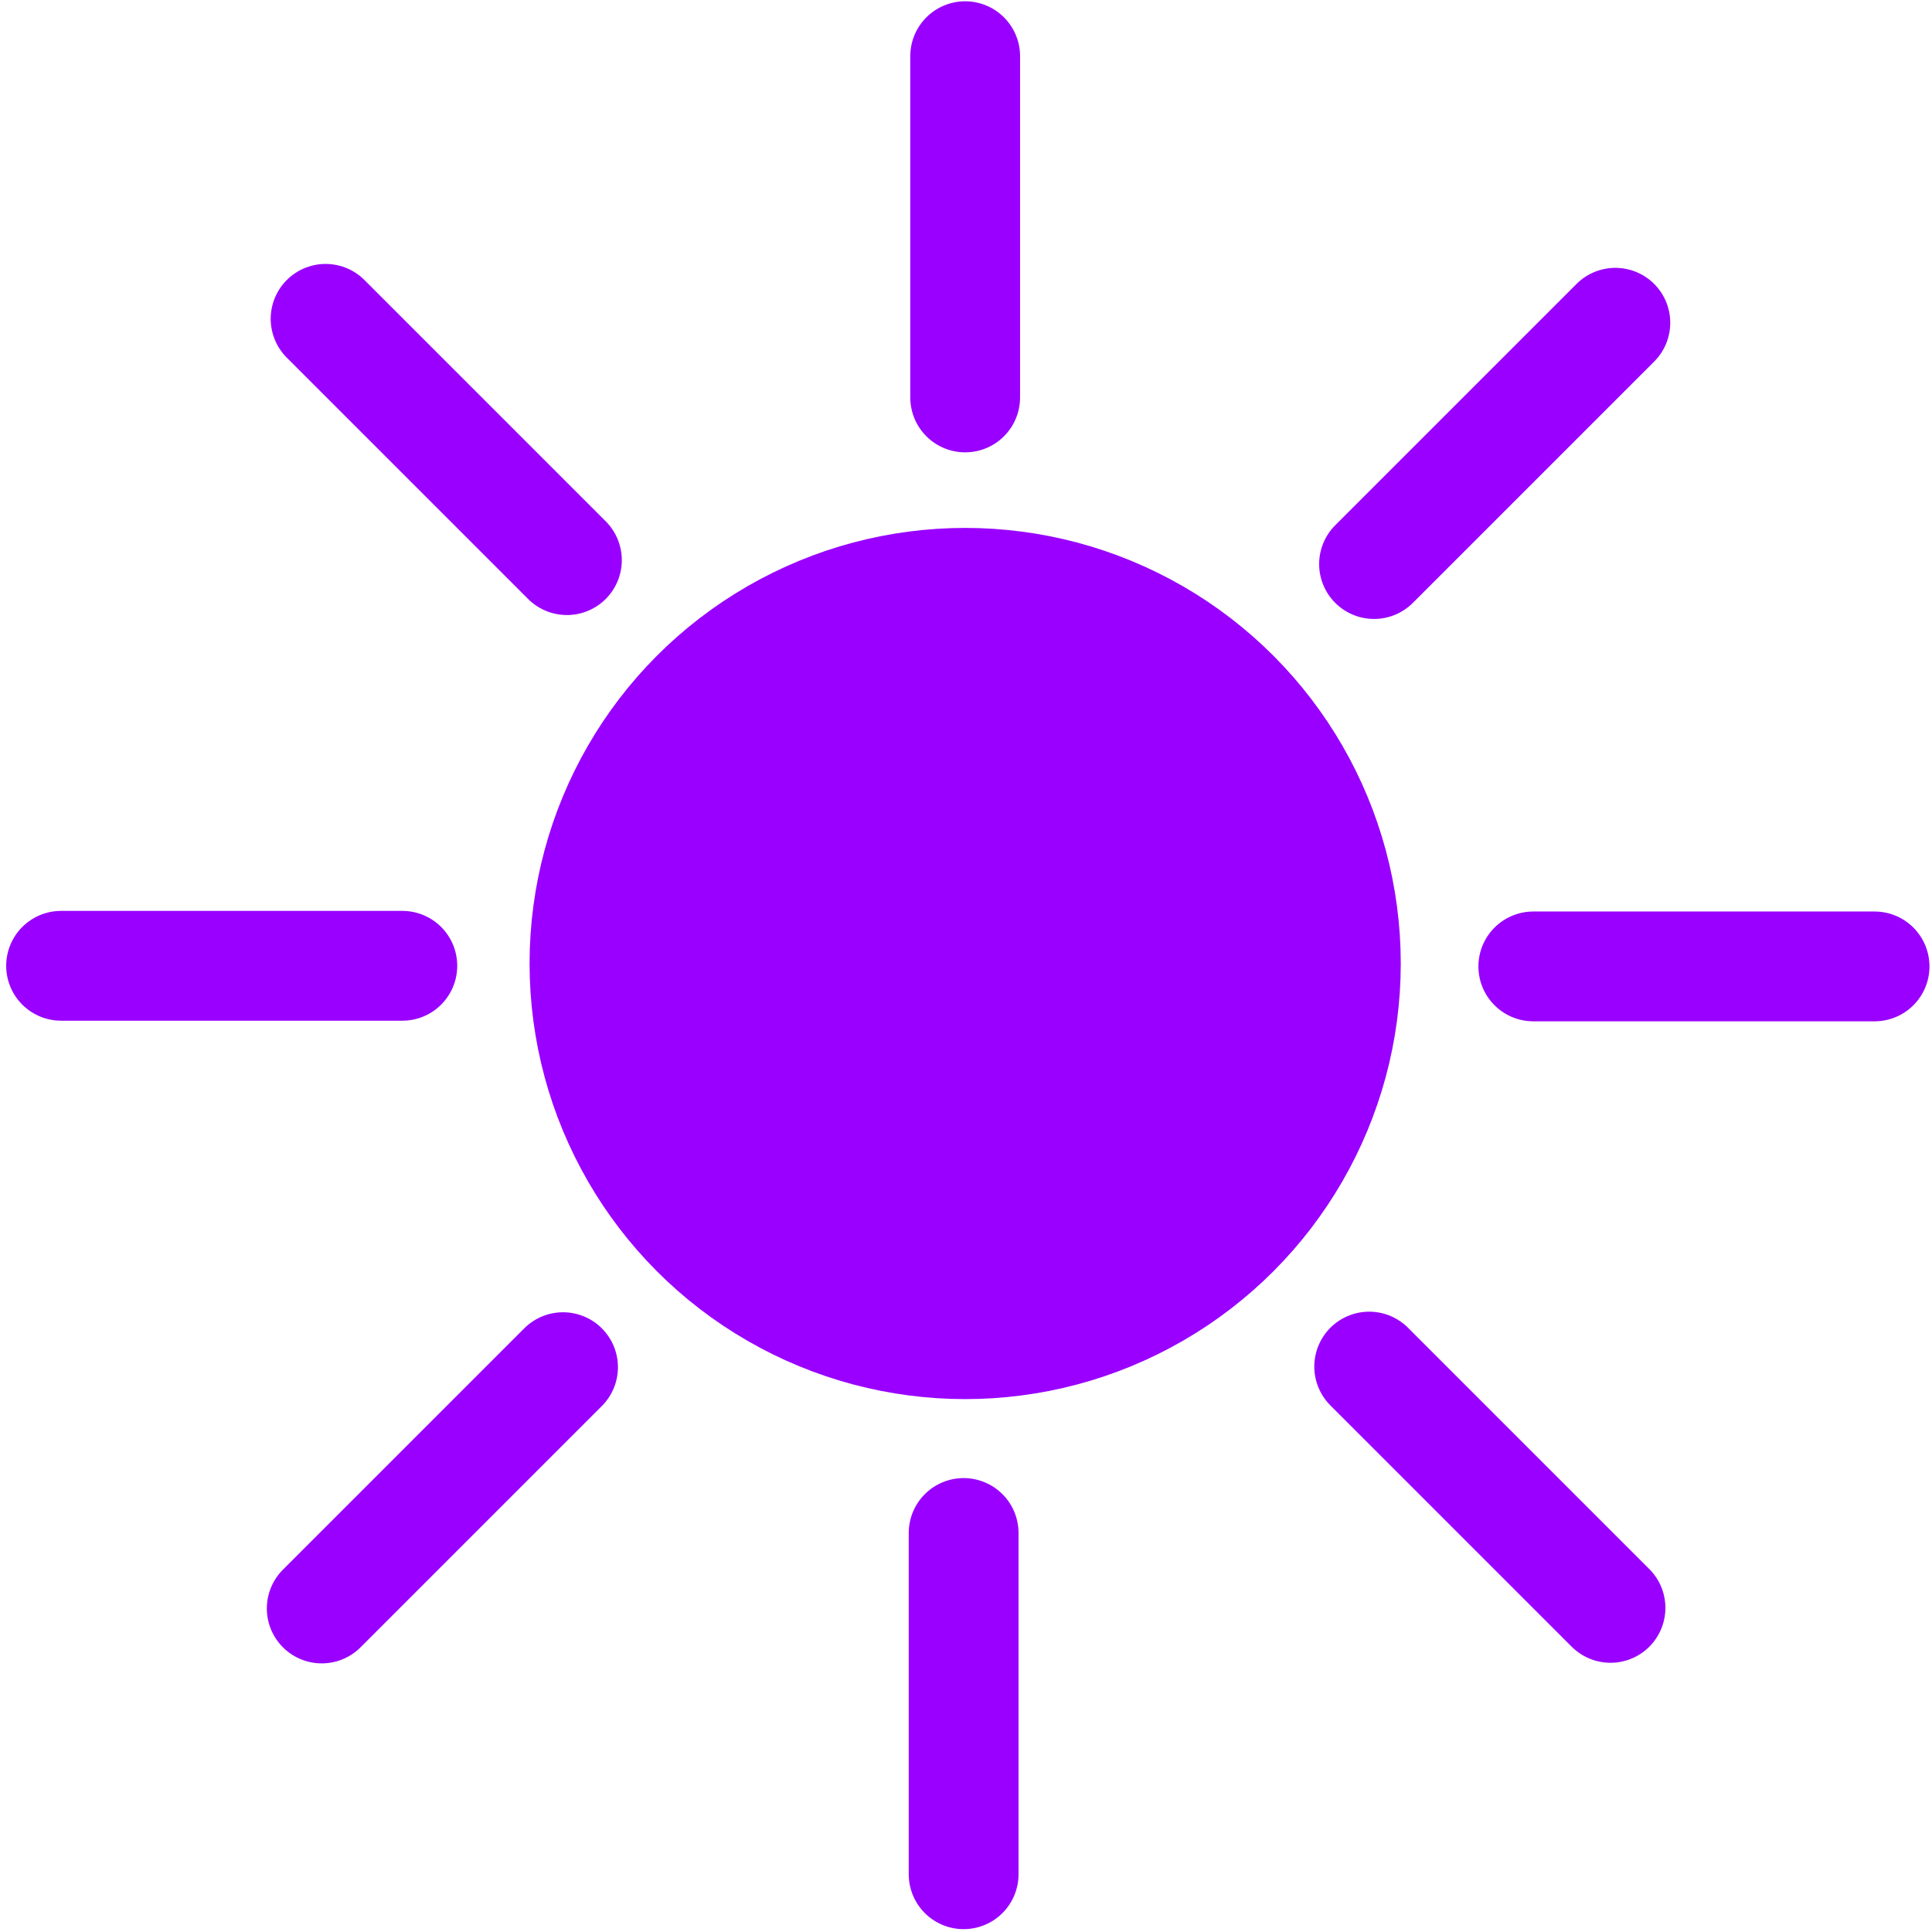 <svg width="46.56mm" height="46.56mm" viewBox="0 0 46.56 46.56" xmlns:xlink="http://www.w3.org/1999/xlink"
  xmlns="http://www.w3.org/2000/svg">
  <defs />
  <g transform="translate(-10.9)">
    <circle cx="34.16" cy="23.22" r="9.309" fill="#90f" stroke="#90f" stroke-width="2.377" stroke-linecap="round"
      stroke-linejoin="round" stroke-miterlimit="1.6" stroke-dashoffset="142.825" paint-order="stroke fill markers" />
    <path d="M34.16 9.578V1.354" id="prefix__a" fill="none" fill-opacity="1" stroke="#90f" stroke-width="2.646"
      stroke-linecap="round" stroke-linejoin="round" stroke-miterlimit="1.6" stroke-dasharray="none"
      stroke-dashoffset="142.825" stroke-opacity="1" paint-order="stroke fill markers" />
    <use xlink:href="#prefix__a" transform="translate(-.037 35.59)" />
    <use x="0" y="0" xlink:href="#prefix__a" id="prefix__b" transform="rotate(90 34.15 23.28)" />
    <use xlink:href="#prefix__b" transform="translate(-35.48 -.015)" />
    <use x="0" y="0" xlink:href="#prefix__a" id="prefix__c" transform="rotate(45 34.24 23.48)" />
    <use x="0" y="0" xlink:href="#prefix__c" id="prefix__d" transform="translate(-25.36 25.17)" />
    <use xlink:href="#prefix__d" transform="rotate(90 34.24 23.27)" />
    <use xlink:href="#prefix__d" transform="rotate(90 34.19 48.47)" />
  </g>
</svg>